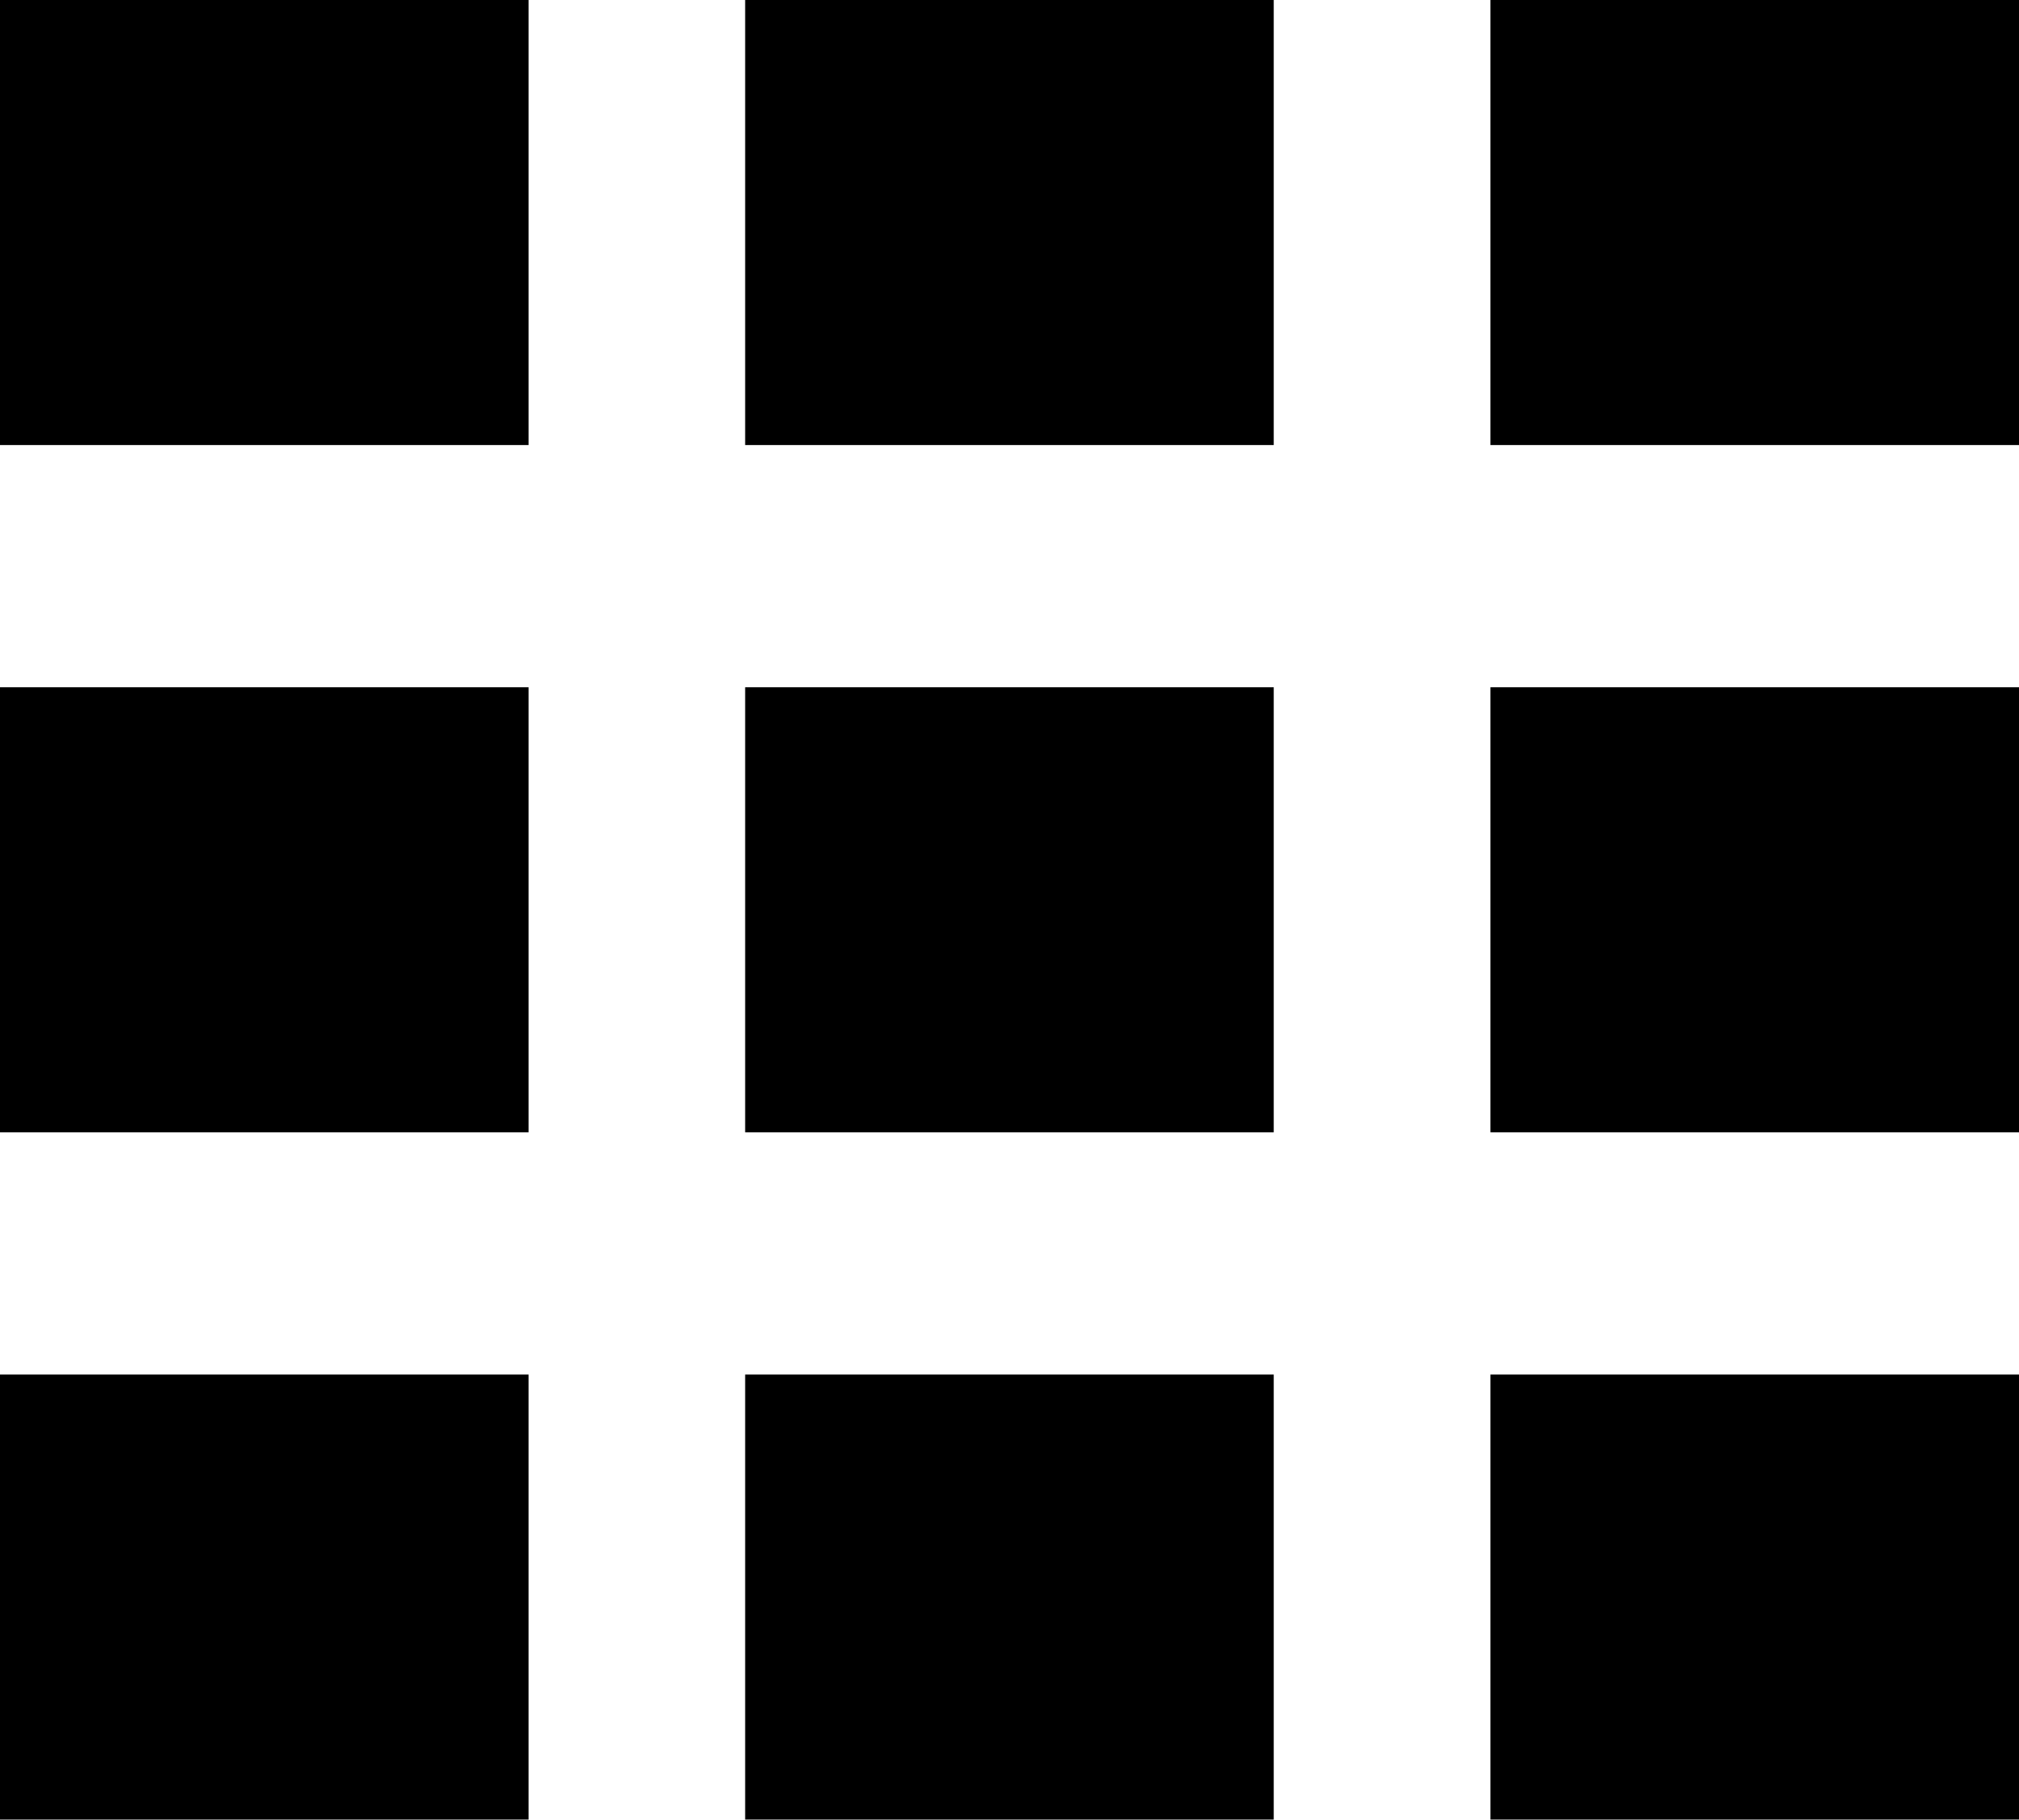 <svg class="{{ $classes ?? '' }}" xmlns="http://www.w3.org/2000/svg" viewBox="0 0 18.143 16.355">
    <g id="Group_15543" data-name="Group 15543" transform="translate(0 1.999)">
        <line
            id="Line_1902"
            data-name="Line 1902"
            x2="4.75"
            transform="translate(0 0.001)"
            fill="none"
            stroke="currentColor"
            stroke-width="4"
        />
        <line
            id="Line_1905"
            data-name="Line 1905"
            x2="4.75"
            transform="translate(6.696 0.001)"
            fill="none"
            stroke="currentColor"
            stroke-width="4"
        />
        <line
            id="Line_1908"
            data-name="Line 1908"
            x2="4.75"
            transform="translate(13.393 0.001)"
            fill="none"
            stroke="currentColor"
            stroke-width="4"
        />
        <line
            id="Line_1904"
            data-name="Line 1904"
            x2="4.75"
            transform="translate(0 12.355)"
            fill="none"
            stroke="currentColor"
            stroke-width="4"
        />
        <line
            id="Line_1907"
            data-name="Line 1907"
            x2="4.75"
            transform="translate(6.696 12.355)"
            fill="none"
            stroke="currentColor"
            stroke-width="4"
        />
        <line
            id="Line_1910"
            data-name="Line 1910"
            x2="4.75"
            transform="translate(13.393 12.355)"
            fill="none"
            stroke="currentColor"
            stroke-width="4"
        />
        <line
            id="Line_1903"
            data-name="Line 1903"
            x2="4.75"
            transform="translate(0 6.178)"
            fill="none"
            stroke="currentColor"
            stroke-width="4"
        />
        <line
            id="Line_1906"
            data-name="Line 1906"
            x2="4.75"
            transform="translate(6.696 6.178)"
            fill="none"
            stroke="currentColor"
            stroke-width="4"
        />
        <line
            id="Line_1909"
            data-name="Line 1909"
            x2="4.75"
            transform="translate(13.393 6.178)"
            fill="none"
            stroke="currentColor"
            stroke-width="4"
        />
    </g>
</svg>
